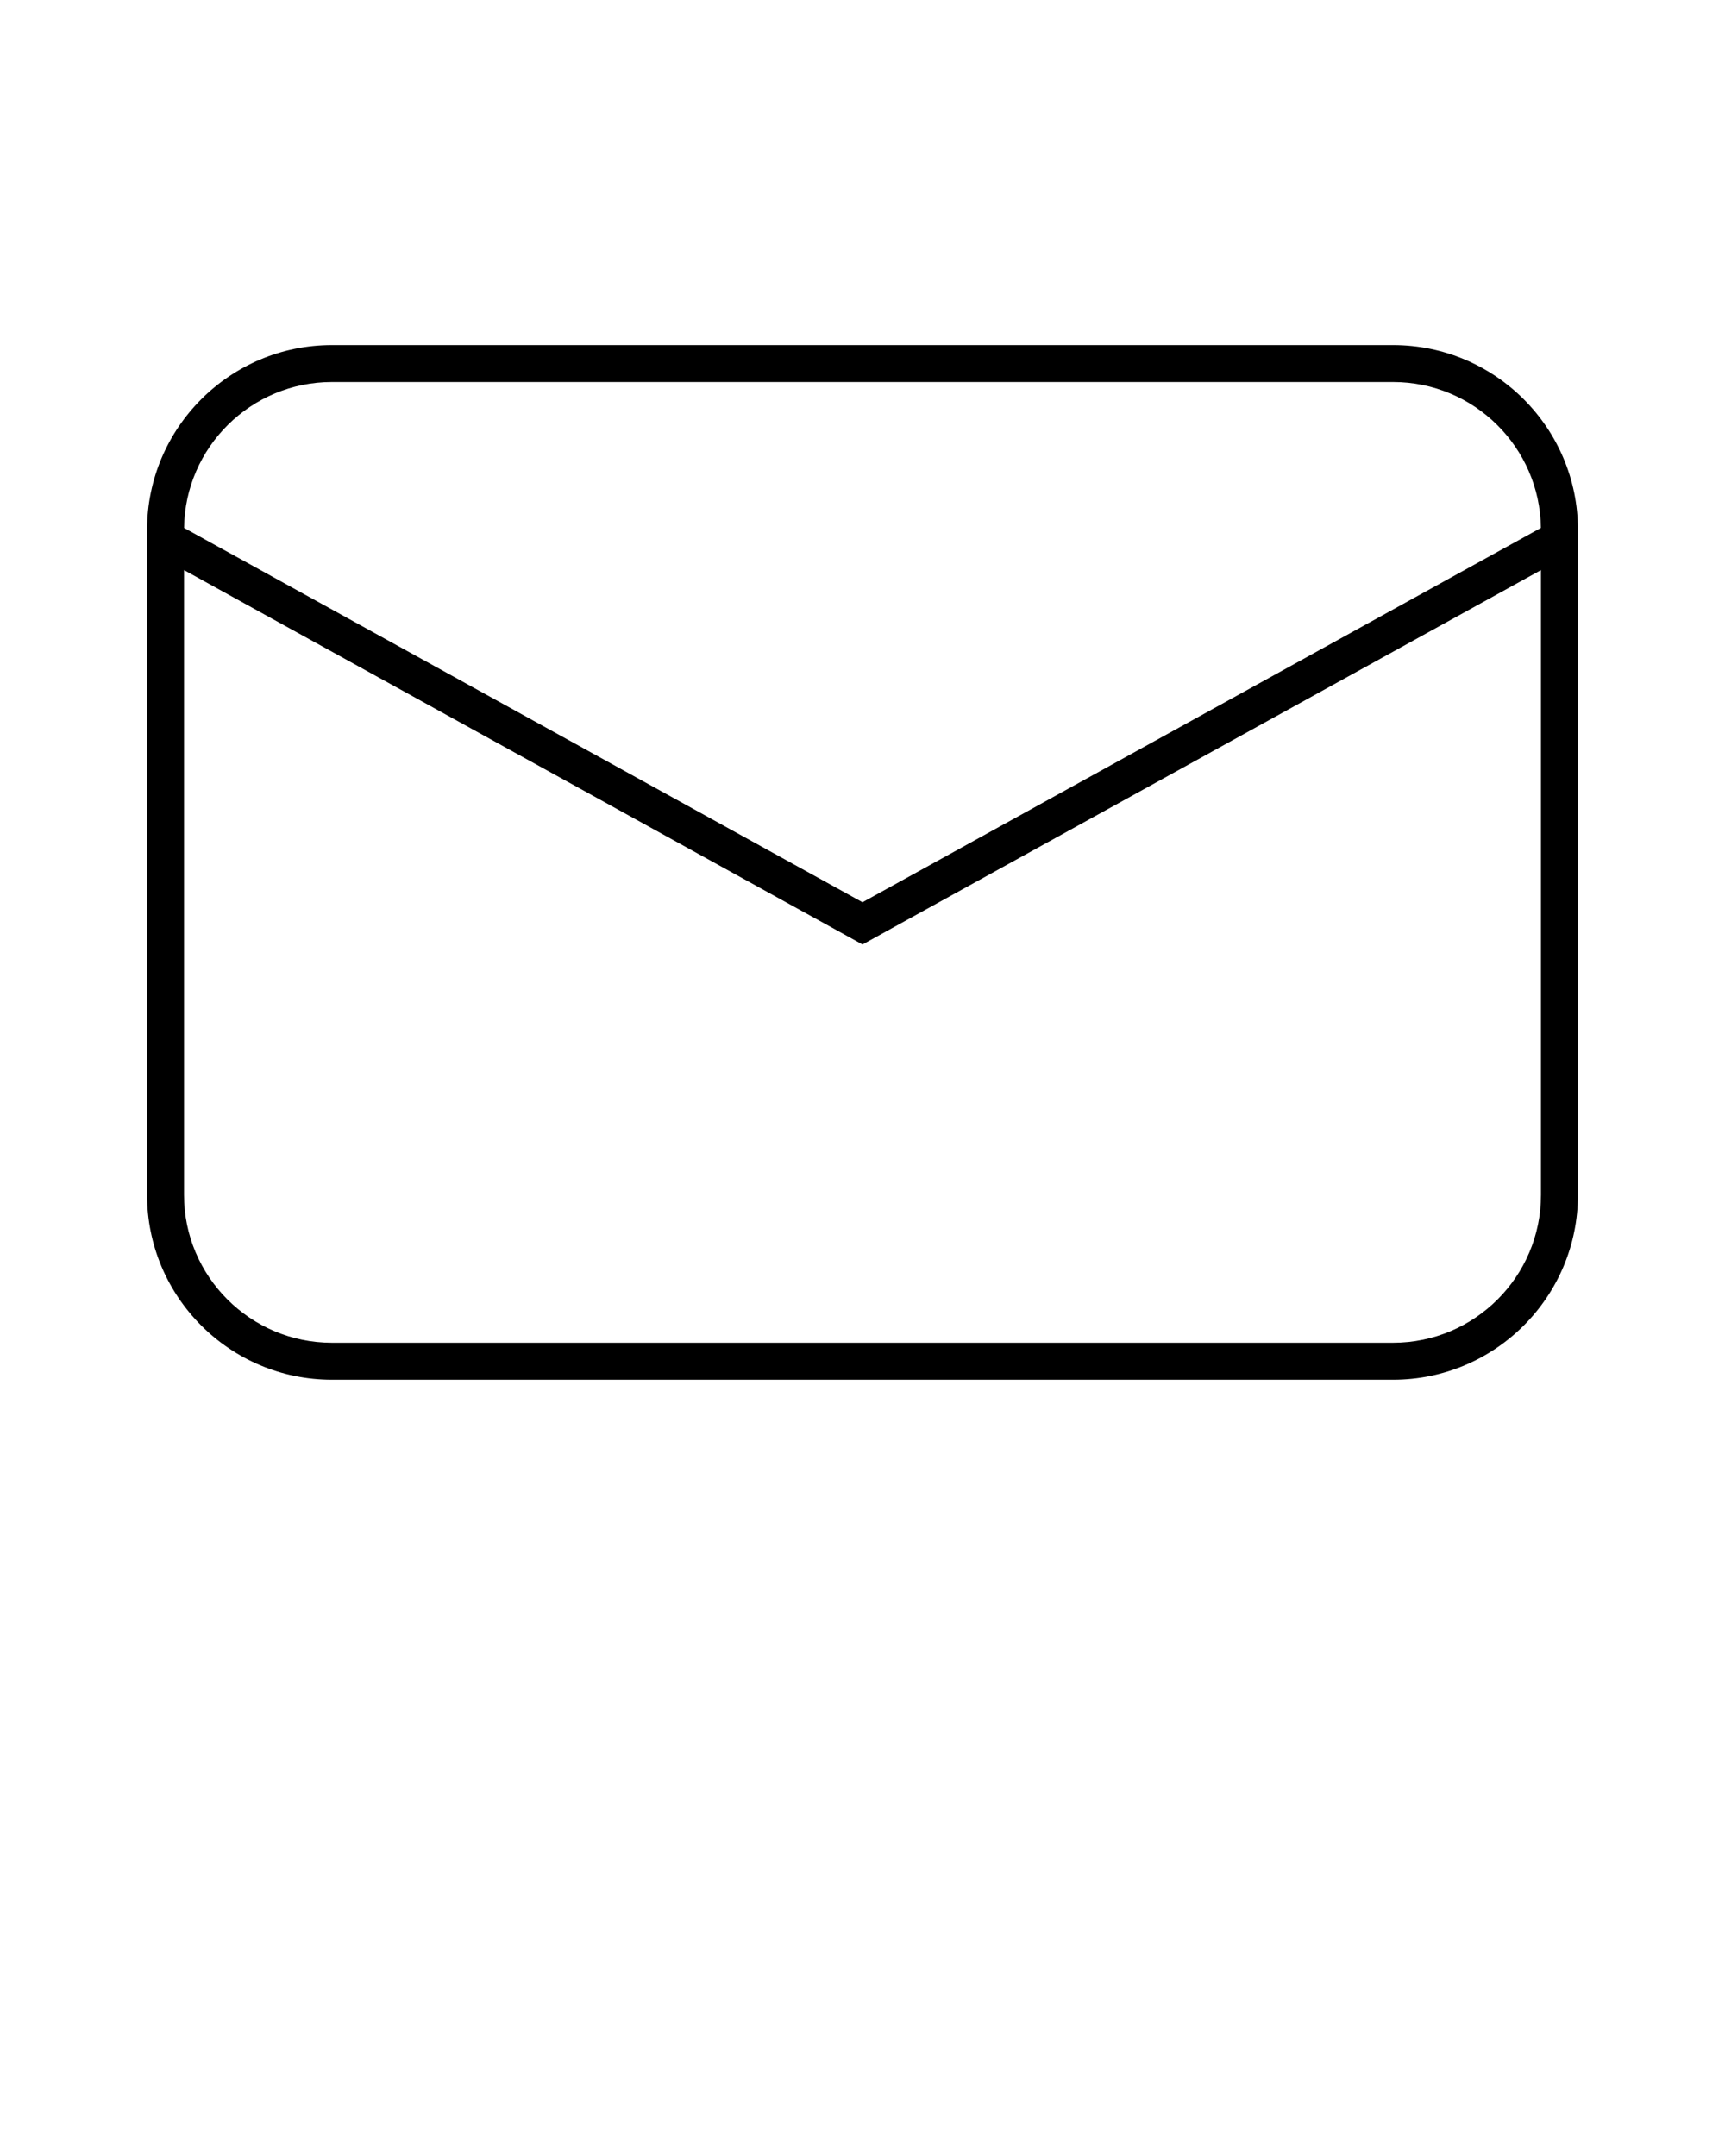 <svg xmlns="http://www.w3.org/2000/svg" xmlns:xlink="http://www.w3.org/1999/xlink" version="1.1" x="0px" y="0px" viewBox="206 206 100 125" enable-background="new 206 206 100 100" xml:space="preserve"><path d="M286.762,226.007h-61.524c-5.907,0-10.712,4.806-10.712,10.712v38.562c0,5.906,4.806,10.712,10.712,10.712h61.524  c5.906,0,10.712-4.806,10.712-10.712v-38.562C297.474,230.812,292.668,226.007,286.762,226.007z M225.238,228.149h61.524  c4.688,0,8.506,3.784,8.566,8.458L256,258.311l-39.329-21.704C216.731,231.933,220.55,228.149,225.238,228.149z M286.762,283.85  h-61.524c-4.726,0-8.57-3.845-8.57-8.569v-36.229L256,260.759l39.332-21.706v36.229C295.331,280.006,291.487,283.85,286.762,283.85z  "/></svg>